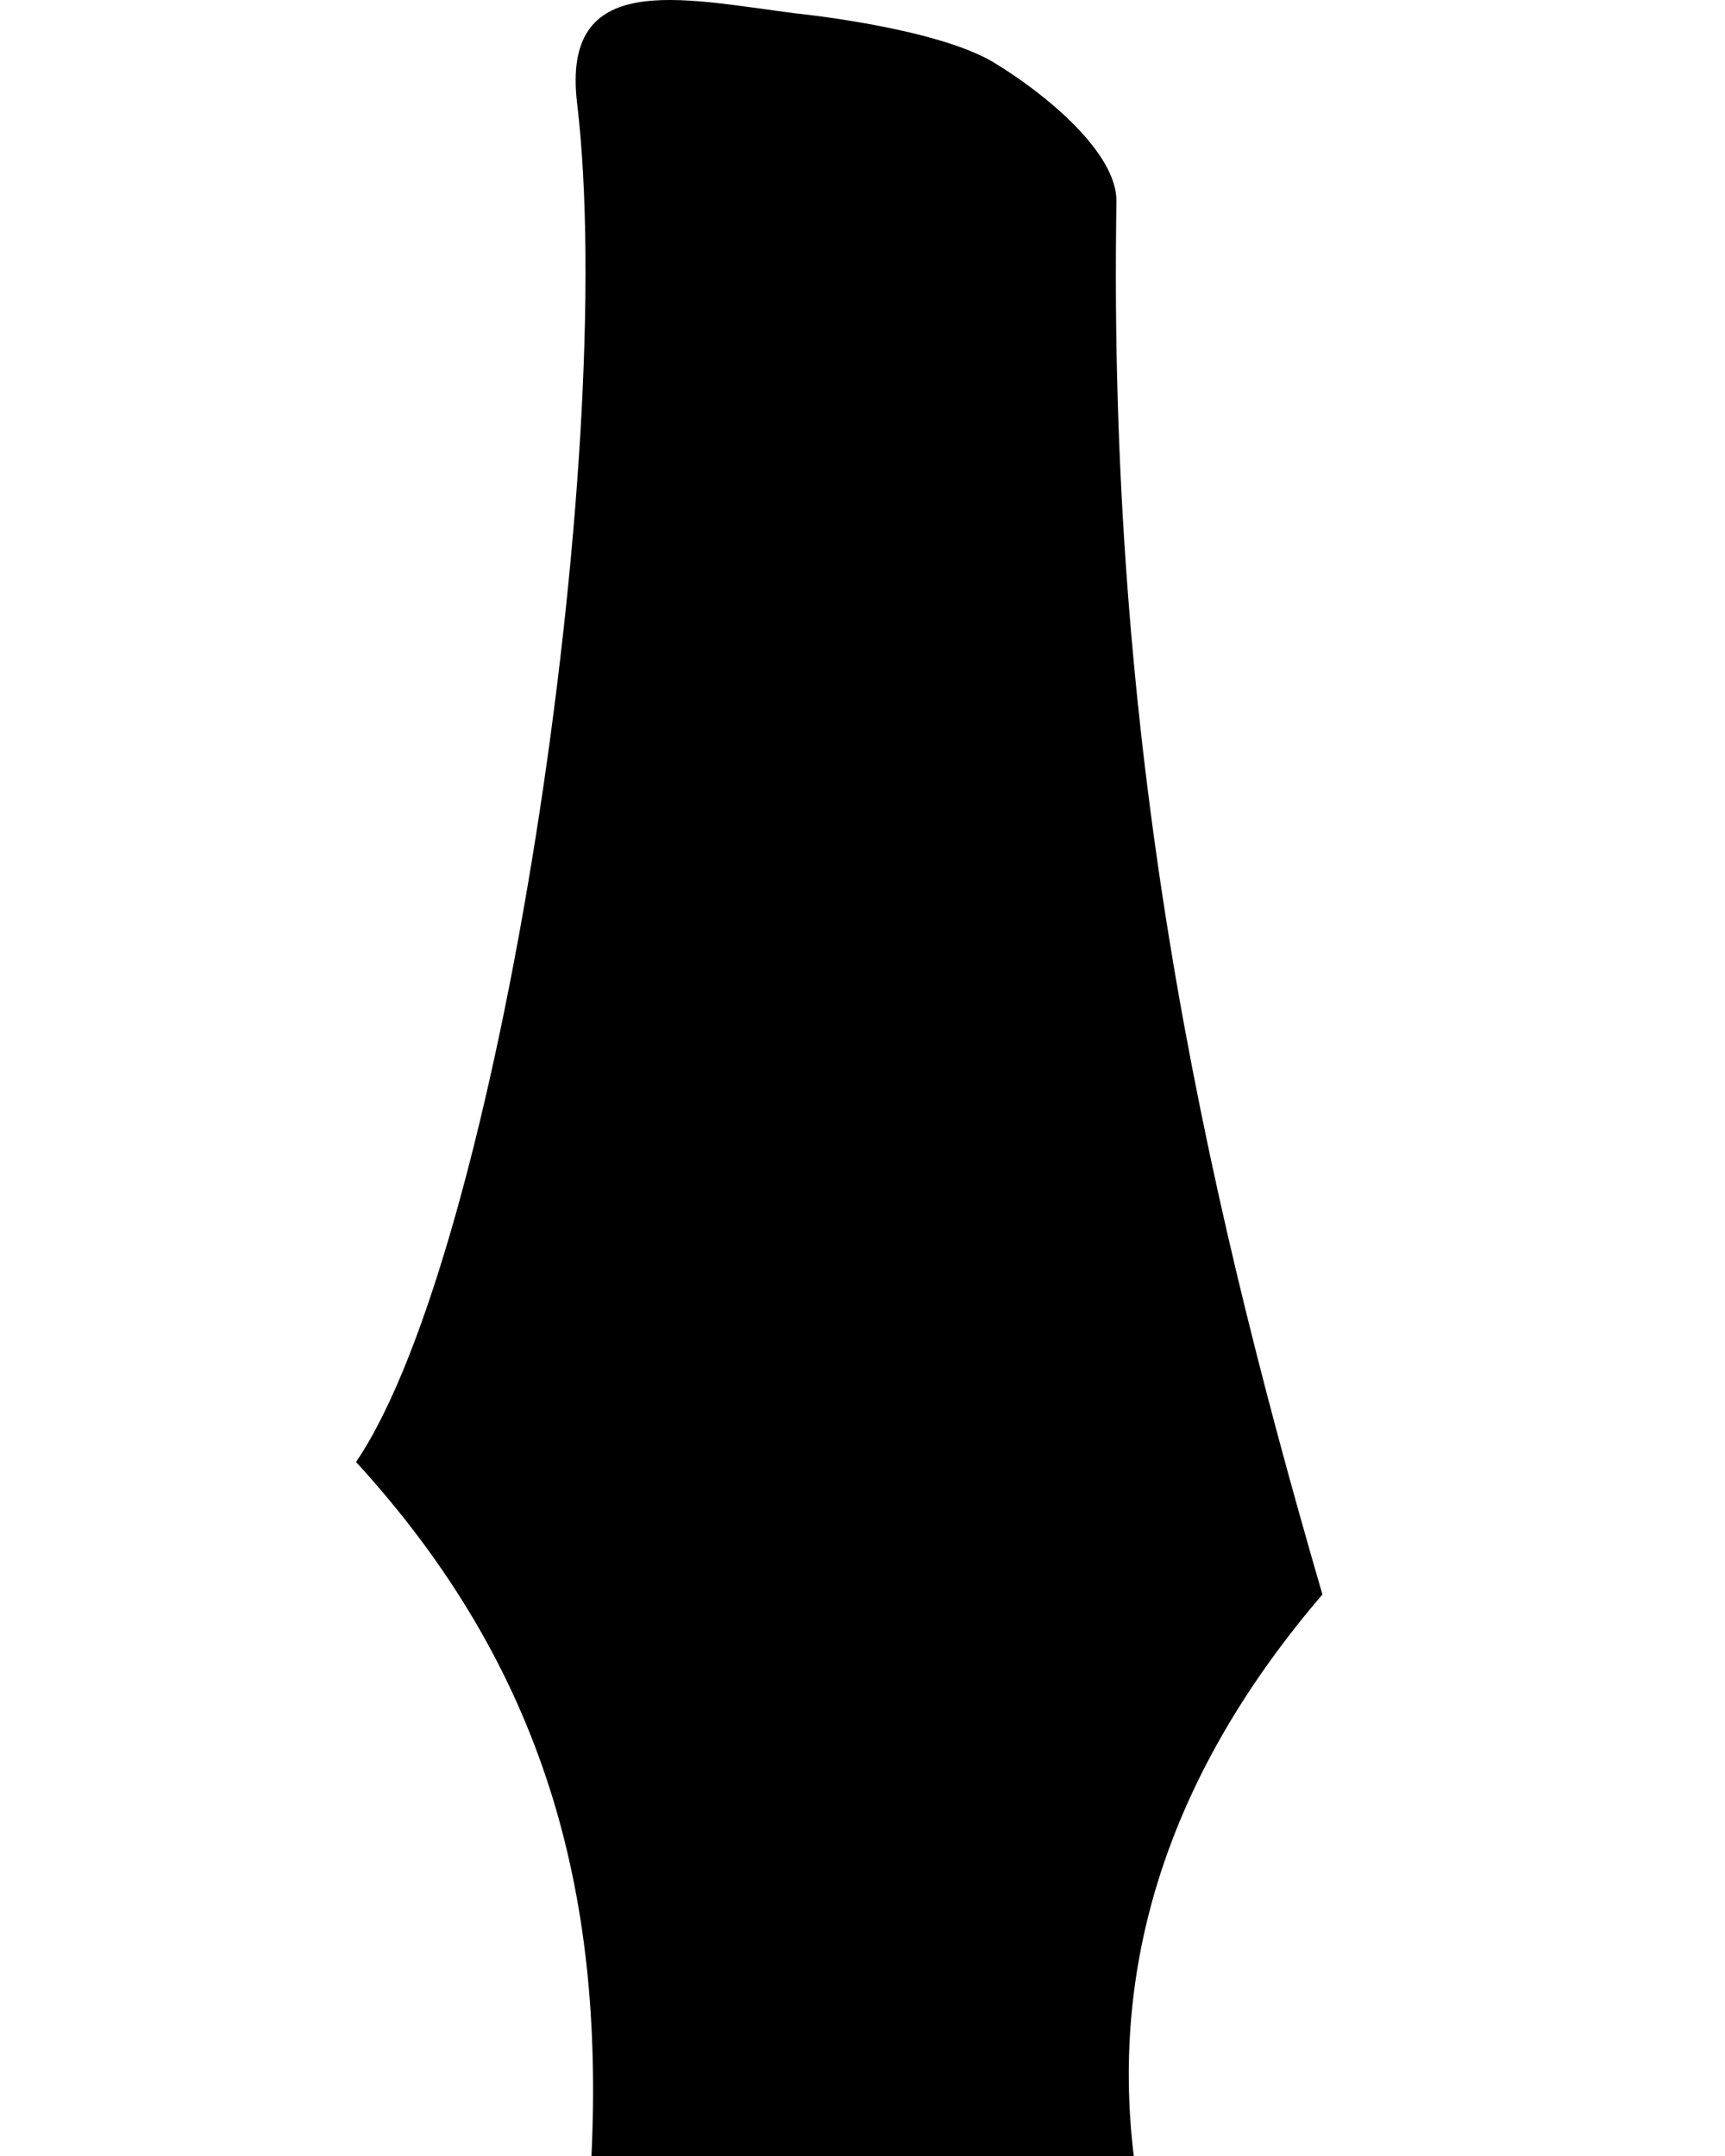 <svg viewBox="0 0 80 100">
  <g transform="translate(409.04 416.75)">
    <path d="m-381.61-316.75c0.581-12.238-2.144-22.6-10.917-32.19 6.638-9.789 12.19-46.696 10.25-63.034-0.734-6.184 4.763-4.847 10.108-4.159 0 0 6.532 0.645 9.244 2.296 2.443 1.486 5.699 4.198 5.662 6.443-0.406 25.124 3.809 44.876 9.553 64.599-6.944 8.106-9.861 16.788-8.751 26.045z"/>
  </g>
</svg>
